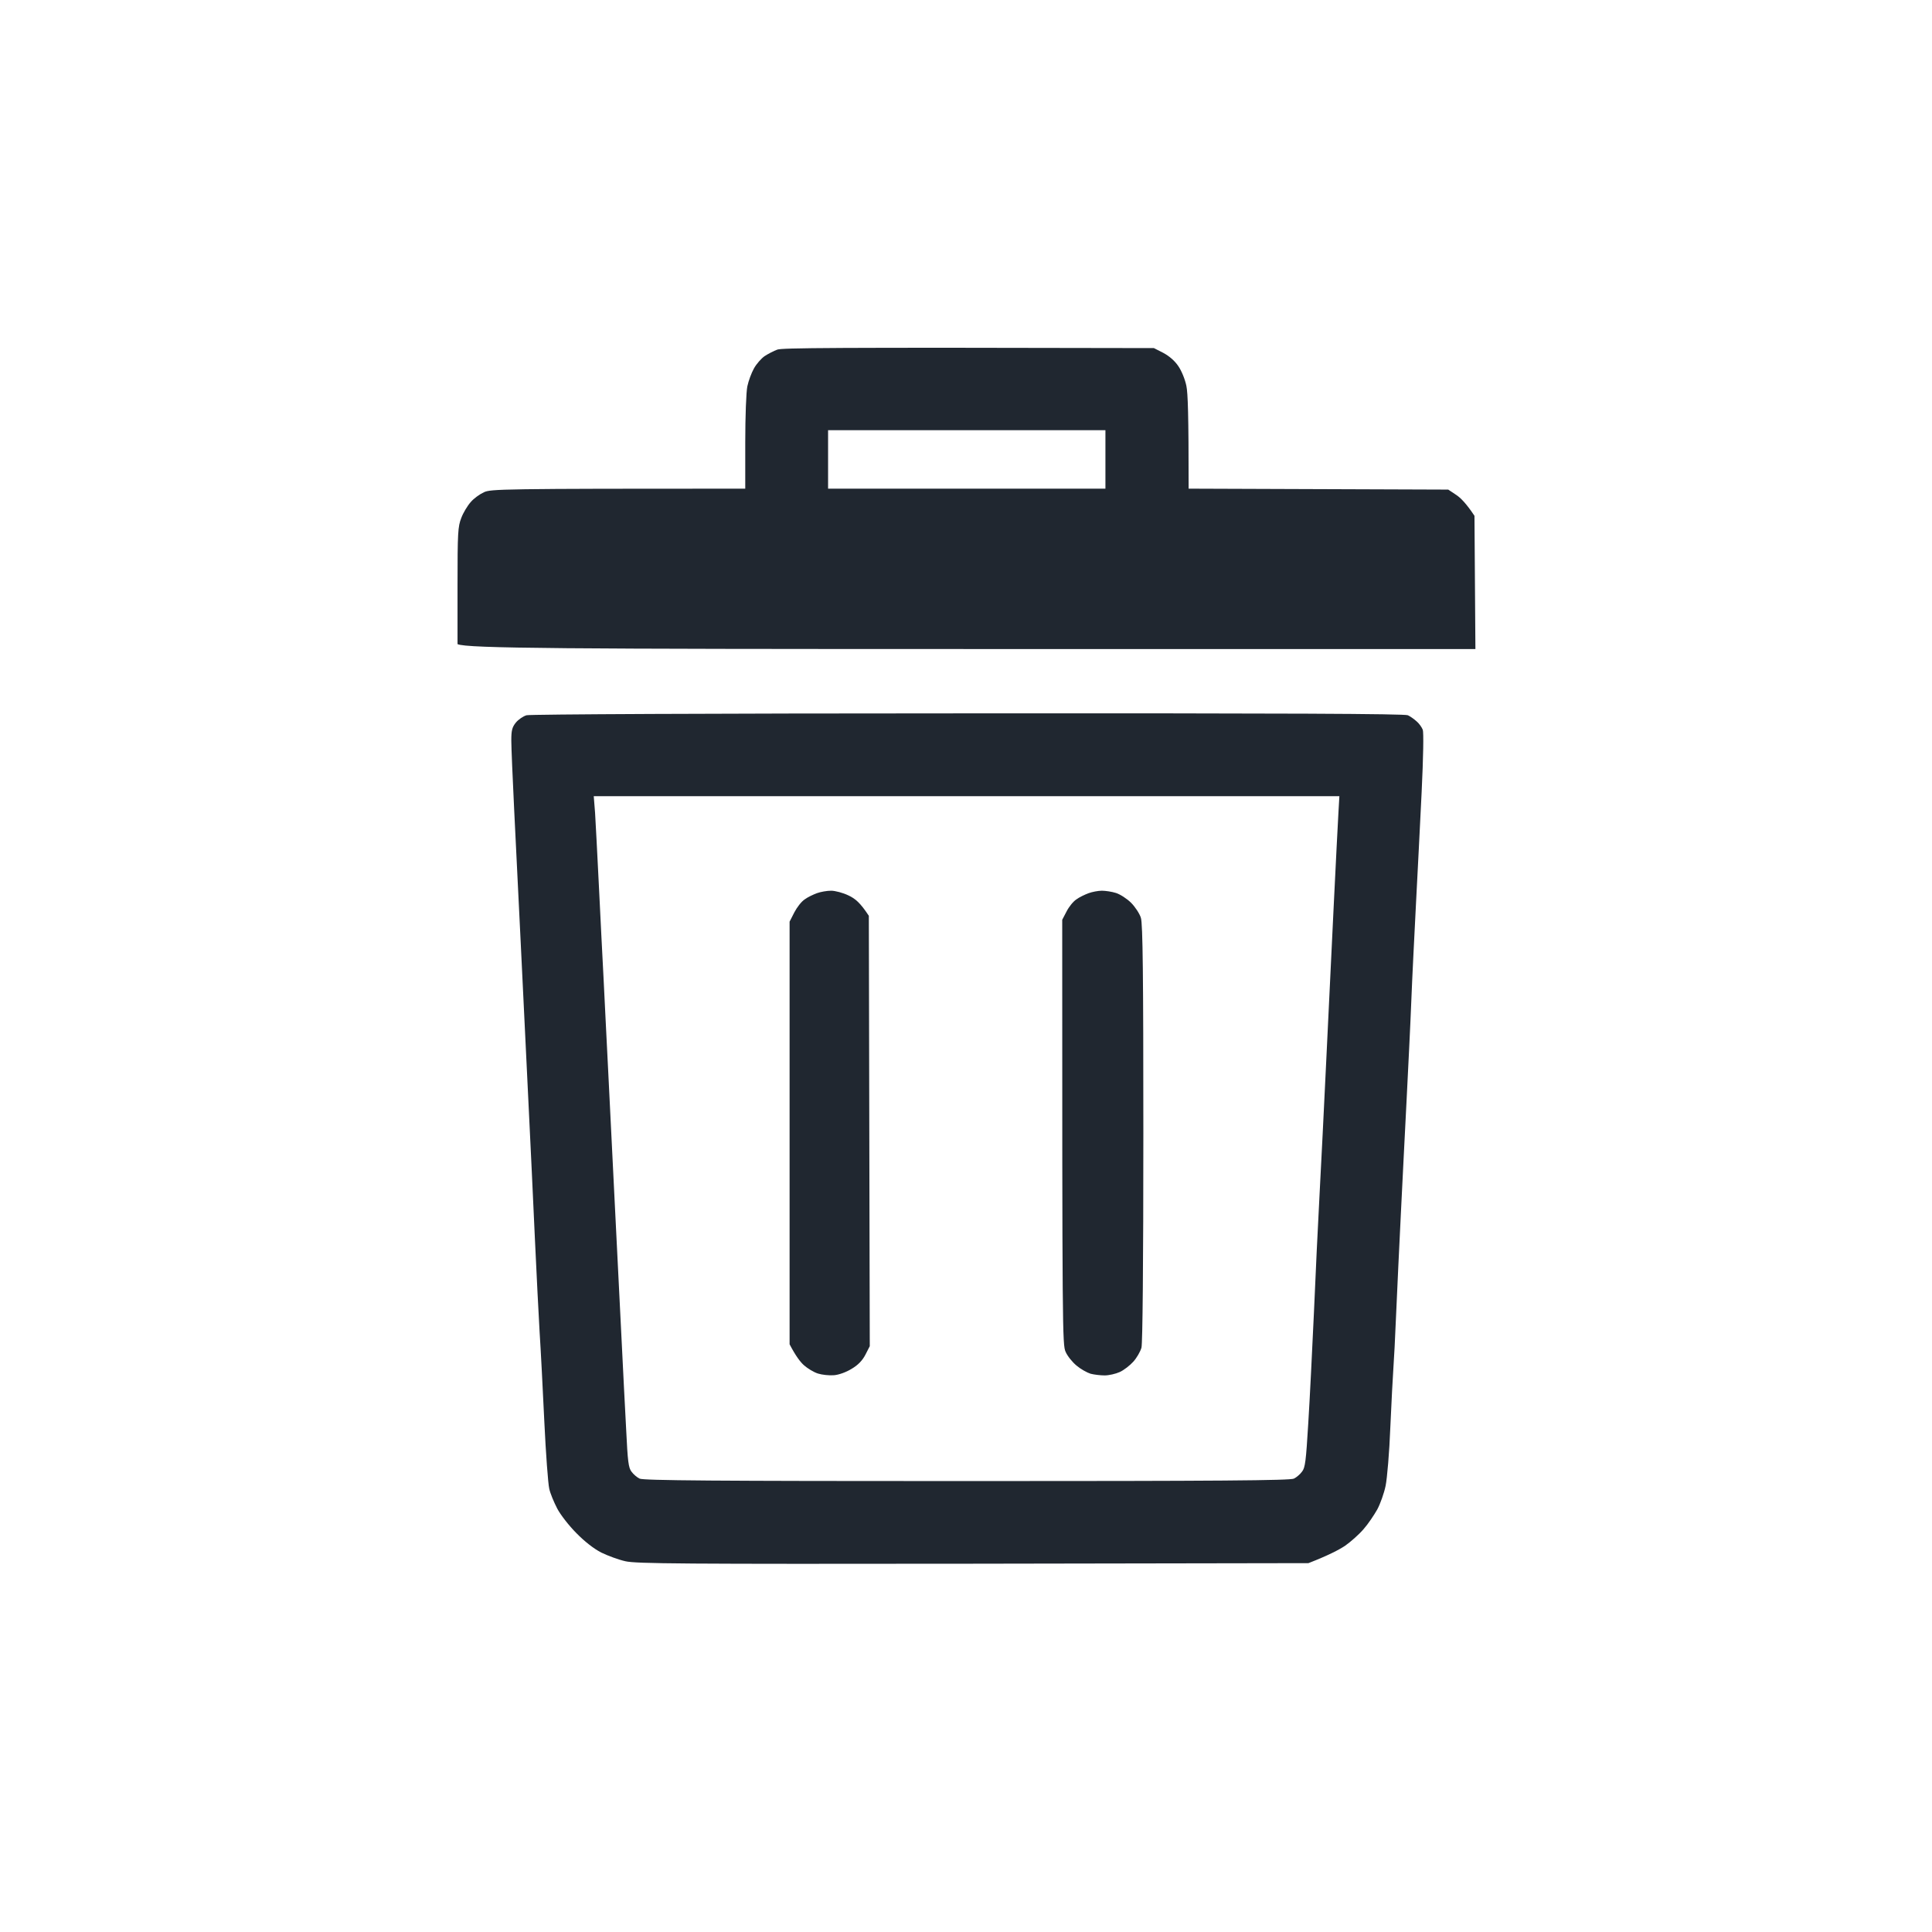 <svg version="1.2" xmlns="http://www.w3.org/2000/svg" viewBox="0 0 1024 1024" width="1024" height="1024"><style>.a{fill:#202730}</style><path fill-rule="evenodd" class="a" d="m611.6 184.5l4.9 2.5c3.2 1.7 6.1 4.2 8 7 1.8 2.6 3.6 7.1 4.3 10.5 0.8 3.8 1.2 15.1 1.2 54.5l137.6 0.5 4.2 2.8c2.3 1.5 5.4 4.6 9.7 11.1l0.5 70.6h-267.3c-213.4 0-267.7-0.3-272.2-2.6v-30.9c0-28.4 0.2-31.4 2-36 1-2.7 3.3-6.5 5-8.4 1.6-1.9 4.8-4.2 7-5.2 3.7-1.7 8.4-1.9 138.5-1.9v-24.5c0-14 0.5-26.8 1.1-29.7 0.6-2.9 2.2-7.2 3.5-9.5 1.3-2.4 3.9-5.3 5.6-6.5 1.8-1.2 4.9-2.8 6.8-3.5 2.7-0.9 25.5-1.2 199.6-0.8zm-98.4 193.6c169.1-0.1 231.4 0.2 233 1 1.3 0.6 3.4 2.1 4.7 3.3 1.3 1.1 2.7 3.1 3.2 4.4 0.5 1.3 0.3 14.3-0.6 33-0.8 16.9-2.2 43.5-3 59.2-0.8 15.7-2 39.1-2.5 52-0.5 12.9-1.7 36.5-2.5 52.5-0.8 16-2.2 42.7-3 59.5-0.8 16.8-2 40.6-2.5 53-0.5 12.4-1.2 25.6-1.5 29.5-0.3 3.9-1 17.8-1.6 31-0.5 13.2-1.7 27.1-2.5 31-0.8 3.9-2.8 9.5-4.4 12.5-1.7 3-4.9 7.8-7.3 10.5-2.4 2.8-6.8 6.7-9.8 8.8-3 2-8.6 5-19.4 9.2l-177.8 0.3c-155 0.2-178.5 0-184.2-1.3-3.6-0.8-9.3-2.9-12.8-4.6-3.9-2-8.8-5.8-13.2-10.3-3.9-3.9-8.5-9.8-10.2-13.1-1.7-3.3-3.7-8-4.2-10.5-0.6-2.5-1.8-18.5-2.6-35.5-0.8-17-1.9-38.4-2.5-47.5-0.5-9.1-1.7-31.4-2.5-49.5-0.8-18.1-2.4-51.5-3.5-74-1.1-22.5-2.9-59.7-4-82.5-1.1-22.8-2.7-54.9-3.5-71.2-0.8-16.4-1.5-32.7-1.5-36.3 0-5.3 0.4-7 2.4-9.5 1.3-1.6 3.9-3.4 5.7-3.9 2-0.5 97.7-1 234.2-1zm-74.3-119.1h147v-31h-147zm-123.5 171.8c0.3 4.8 1.2 22 2 38.2 0.8 16.2 1.9 38.5 2.5 49.5 0.5 11 1.7 33.5 2.5 50 0.8 16.5 2.4 48.2 3.5 70.5 1.1 22.3 2.7 53.8 3.5 70 0.8 16.2 1.9 38.3 2.5 49 0.8 16.6 1.2 19.9 2.8 22 1 1.4 3 3.1 4.3 3.7 1.9 1 39.7 1.3 173.4 1.3 133.7 0 171.5-0.3 173.4-1.3 1.3-0.6 3.3-2.3 4.3-3.7 1.7-2.1 2.1-5.7 3.3-25.5 0.8-12.6 2.1-39 3-58.5 0.8-19.5 2.2-47.9 3-63 0.8-15.1 2.4-46.6 3.5-70 1.1-23.4 2.9-60.7 4-83 1.1-22.3 2.2-44.4 2.5-49.3l0.5-8.7h-395.2zm125.1 41.3c2.2 0 6.3 1.1 9.2 2.5 3.6 1.7 6.2 3.8 10.8 10.8l0.5 228.1-2.3 4.5c-1.6 3.1-3.9 5.5-7.3 7.5-2.9 1.8-6.8 3.2-9.4 3.4-2.5 0.2-6.3-0.2-8.5-0.9-2.2-0.7-5.5-2.7-7.4-4.4-1.9-1.7-4.3-4.8-7.6-11.1v-224l2.5-4.9c1.4-2.7 3.8-5.8 5.5-6.9 1.6-1.2 4.6-2.6 6.5-3.3 1.9-0.7 5.3-1.3 7.5-1.3zm143.5 0c1.9 0 5.3 0.5 7.5 1.2 2.2 0.7 5.8 3 8 5.2 2.2 2.2 4.6 5.9 5.2 8 1 3.1 1.3 30.7 1.3 114 0 69.8-0.4 111.4-1 113.8-0.6 2.1-2.5 5.4-4.3 7.4-1.8 2-5 4.5-7.2 5.5-2.2 1-5.8 1.8-8 1.8-2.2 0-5.6-0.4-7.5-0.9-1.9-0.6-5.3-2.5-7.4-4.3-2.2-1.8-4.8-5-5.8-7.3-1.7-3.7-1.8-10.3-1.8-229l2.3-4.4c1.2-2.4 3.5-5.3 5.2-6.4 1.6-1.2 4.6-2.6 6.5-3.3 1.9-0.7 5.1-1.3 7-1.3z"/></svg>